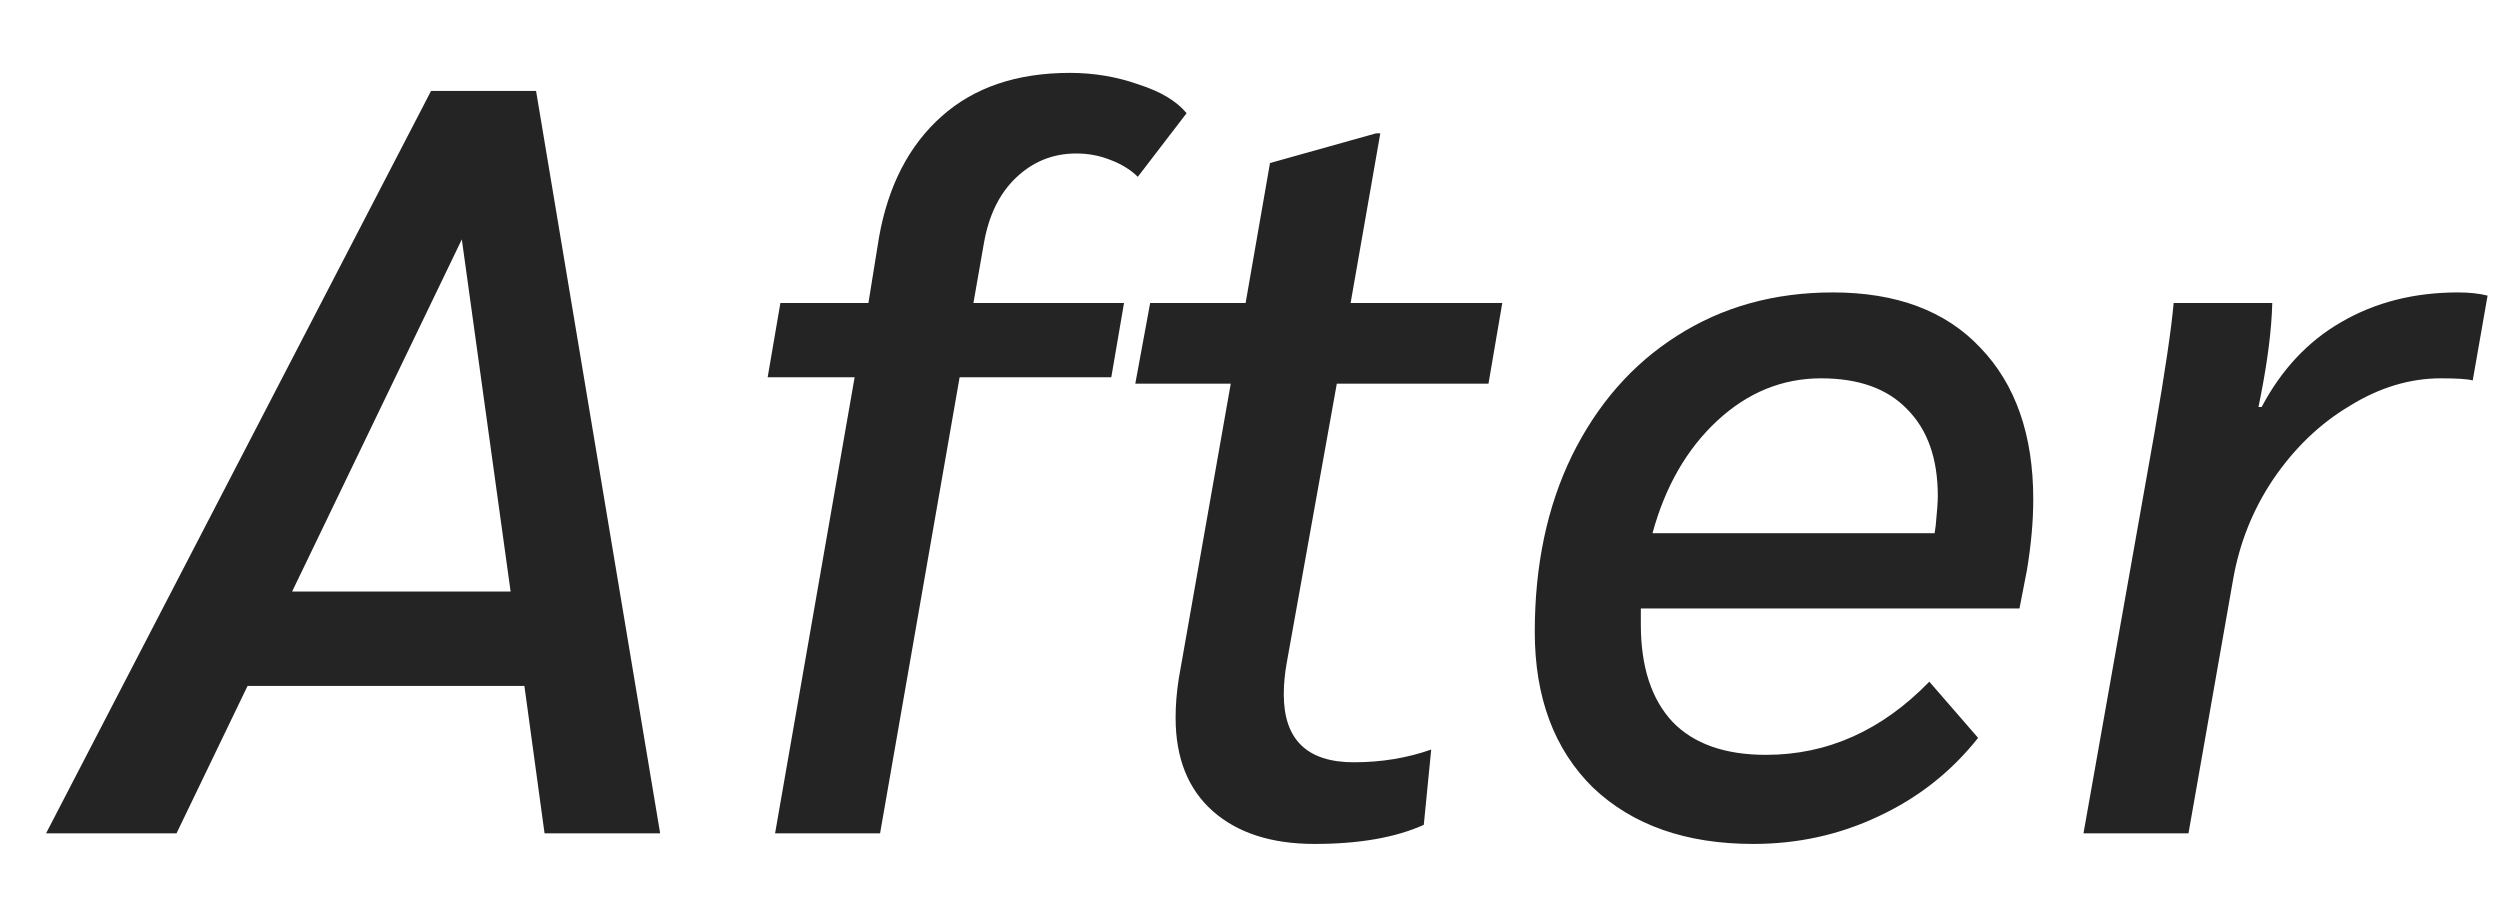 <svg width="33" height="12" viewBox="0 0 33 12" fill="none" xmlns="http://www.w3.org/2000/svg">
<path d="M6.922 9.054H3.268L2.33 11H0.608L5.69 1.2H7.076L8.714 11H7.188L6.922 9.054ZM6.74 7.808L6.096 3.16L3.856 7.808H6.74ZM11.281 4.98H10.133L10.301 4H11.463L11.603 3.132C11.724 2.451 11.999 1.919 12.429 1.536C12.858 1.153 13.423 0.962 14.123 0.962C14.44 0.962 14.743 1.013 15.033 1.116C15.322 1.209 15.532 1.335 15.663 1.494L15.019 2.334C14.925 2.241 14.804 2.166 14.655 2.11C14.515 2.054 14.365 2.026 14.207 2.026C13.899 2.026 13.633 2.133 13.409 2.348C13.194 2.553 13.054 2.838 12.989 3.202L12.849 4H14.837L14.669 4.98H12.667L11.617 11H10.231L11.281 4.98ZM17.352 11.14C16.783 11.14 16.335 10.995 16.008 10.706C15.682 10.417 15.518 10.006 15.518 9.474C15.518 9.306 15.532 9.133 15.56 8.956L16.246 5.064H14.986L15.182 4H16.442L16.764 2.152L18.164 1.76H18.22L17.828 4H19.83L19.648 5.064H17.646L16.988 8.732C16.96 8.881 16.946 9.026 16.946 9.166C16.946 9.763 17.254 10.062 17.87 10.062C18.234 10.062 18.575 10.006 18.892 9.894L18.794 10.888C18.421 11.056 17.94 11.14 17.352 11.14ZM24.193 3.86C25.033 3.86 25.682 4.103 26.139 4.588C26.606 5.073 26.839 5.741 26.839 6.59C26.839 6.879 26.811 7.192 26.755 7.528L26.657 8.032H21.659V8.242C21.659 8.802 21.799 9.231 22.079 9.53C22.359 9.819 22.77 9.964 23.311 9.964C24.123 9.964 24.842 9.642 25.467 8.998L26.111 9.74C25.756 10.188 25.318 10.533 24.795 10.776C24.282 11.019 23.731 11.14 23.143 11.14C22.256 11.14 21.552 10.893 21.029 10.398C20.516 9.894 20.259 9.208 20.259 8.34C20.259 7.463 20.422 6.688 20.749 6.016C21.085 5.335 21.547 4.807 22.135 4.434C22.733 4.051 23.419 3.86 24.193 3.86ZM25.551 6.94C25.57 6.753 25.579 6.623 25.579 6.548C25.579 6.053 25.444 5.671 25.173 5.4C24.912 5.129 24.534 4.994 24.039 4.994C23.526 4.994 23.069 5.181 22.667 5.554C22.266 5.927 21.981 6.422 21.813 7.038H25.537L25.551 6.94ZM28.44 5.708C28.58 4.896 28.664 4.327 28.692 4H29.994C29.985 4.345 29.934 4.756 29.84 5.232L29.812 5.372H29.854C30.116 4.877 30.466 4.504 30.904 4.252C31.352 3.991 31.866 3.86 32.444 3.86C32.594 3.86 32.724 3.874 32.836 3.902L32.64 5.022C32.575 5.003 32.435 4.994 32.22 4.994C31.81 4.994 31.408 5.115 31.016 5.358C30.624 5.591 30.288 5.913 30.008 6.324C29.738 6.725 29.56 7.169 29.476 7.654L28.888 11H27.502L28.44 5.708Z" fill="#242424"/>
</svg>
